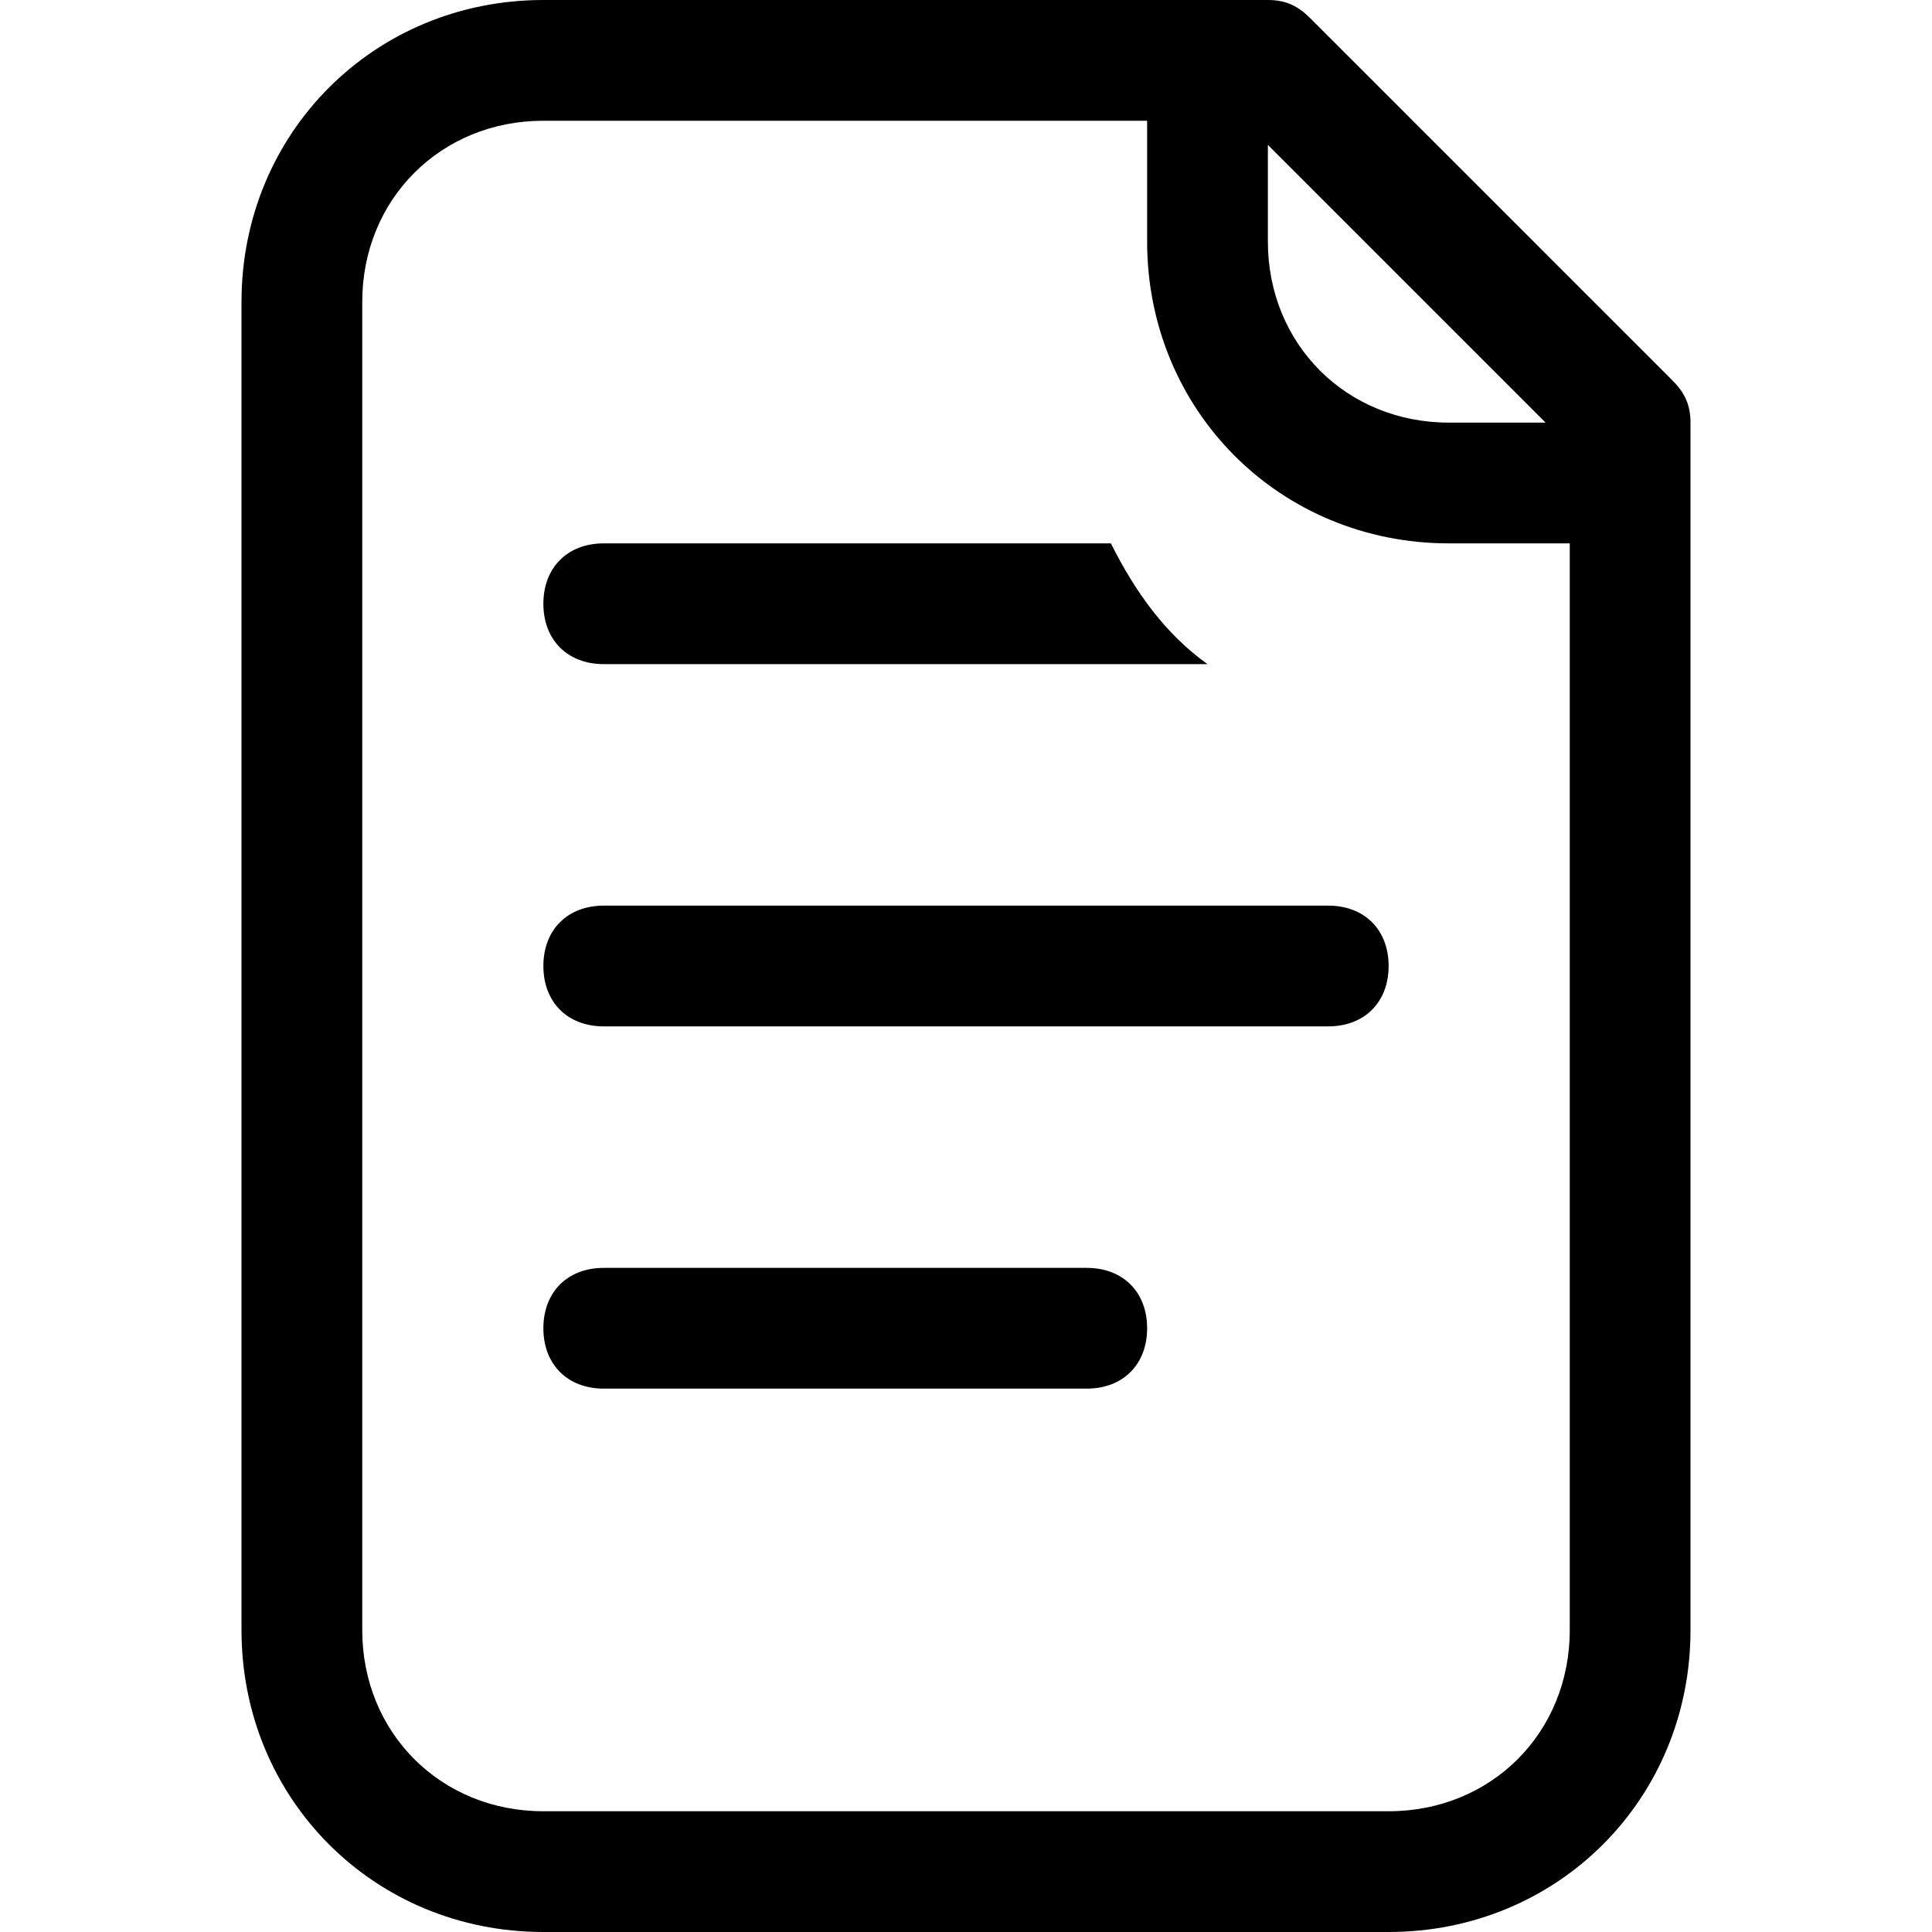 <?xml version="1.0" encoding="utf-8"?>
<!-- Generator: Adobe Illustrator 19.0.0, SVG Export Plug-In . SVG Version: 6.00 Build 0)  -->
<svg version="1.1" id="Layer_1" xmlns="http://www.w3.org/2000/svg" xmlns:xlink="http://www.w3.org/1999/xlink" x="0px" y="0px"
	 viewBox="0 0 32 32" style="enable-background:new 0 0 32 32;" xml:space="preserve">
<path id="XMLID_4823_" d="M9,10c0-0.6,0.4-1,1-1h8.4c0.4,0.8,0.9,1.5,1.6,2H10C9.4,11,9,10.6,9,10z M18,21h-8c-0.6,0-1,0.4-1,1
	s0.4,1,1,1h8c0.6,0,1-0.4,1-1S18.6,21,18,21z M22,15H10c-0.6,0-1,0.4-1,1s0.4,1,1,1h12c0.6,0,1-0.4,1-1S22.6,15,22,15z M28,7v2v3.1
	V27c0,2.8-2.2,5-5,5H9c-2.8,0-5-2.2-5-5V5c0-2.8,2.2-5,5-5h6h4h2c0.3,0,0.5,0.1,0.7,0.3l6,6C27.9,6.5,28,6.7,28,7z M21,4
	c0,1.7,1.3,3,3,3h1.6L21,2.4V4z M26,9h-2c-2.8,0-5-2.2-5-5V2h-4H9C7.3,2,6,3.3,6,5v22c0,1.7,1.3,3,3,3h14c1.7,0,3-1.3,3-3V12.1V9z"
	/>
</svg>
